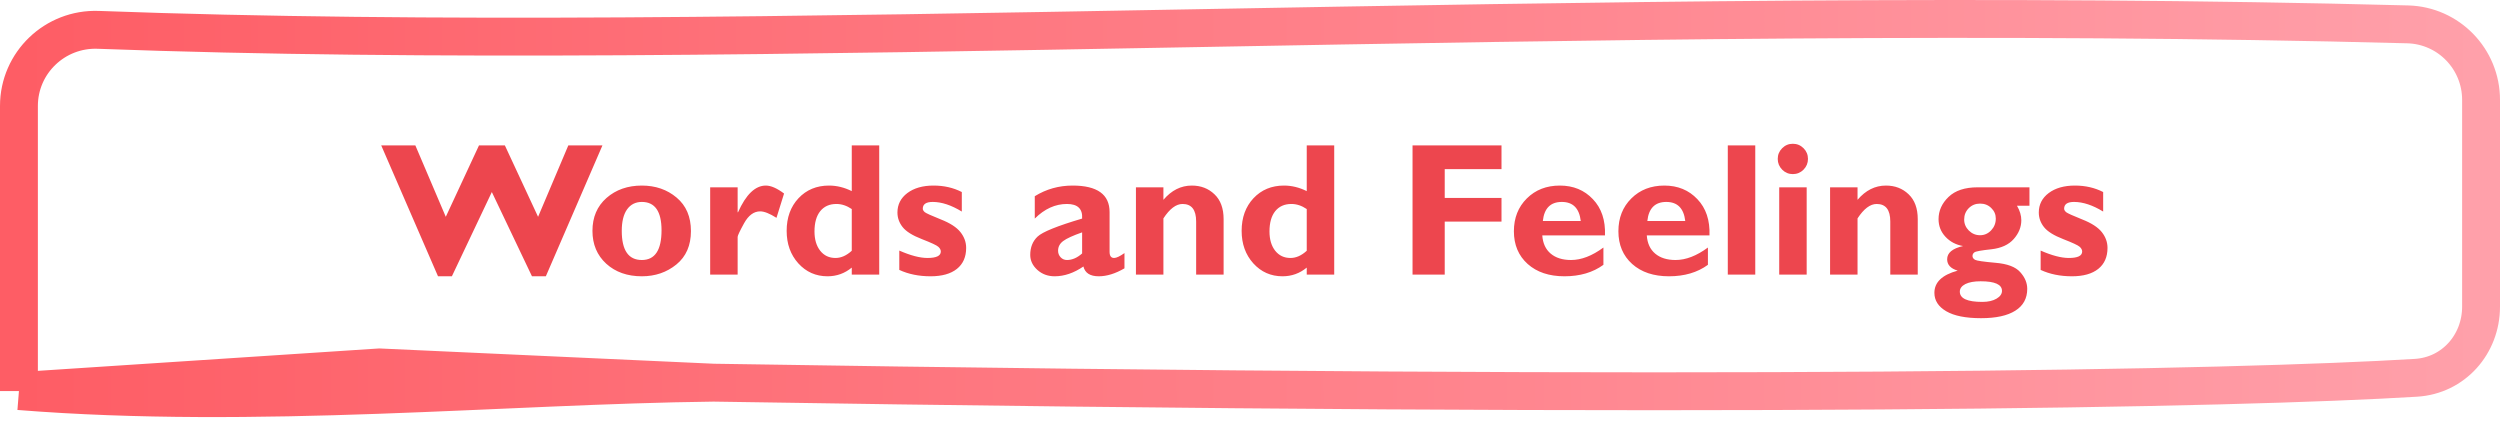 <svg width="264" height="45" viewBox="0 0 264 45" fill="none" xmlns="http://www.w3.org/2000/svg">
<path d="M2 41.298V11.189C2 6.621 5.809 2.983 10.374 3.152C80.347 5.748 167.593 0.289 254.254 2.573C258.572 2.687 262 6.228 262 10.547V32.38C262 36.352 259.097 39.652 255.132 39.895C236.322 41.046 183.282 42.159 75.357 40.41M2 41.298C27.071 43.298 53.279 40.671 75.357 40.41M2 41.298L40.071 38.798L75.357 40.41" stroke="url(#paint0_linear_3472_1700)" stroke-width="4"/>
<path d="M51.938 20.279L47.719 29.176H46.254L40.258 15.357H43.862L47.075 22.896L50.58 15.357H53.315L56.821 22.896L60.014 15.357H63.617L57.641 29.176H56.176L51.938 20.279ZM67.778 19.596C69.223 19.596 70.447 20.019 71.45 20.865C72.459 21.712 72.963 22.89 72.963 24.4C72.963 25.917 72.452 27.092 71.43 27.926C70.408 28.759 69.19 29.176 67.778 29.176C66.248 29.176 64.994 28.733 64.018 27.848C63.048 26.956 62.563 25.8 62.563 24.381C62.563 22.936 63.057 21.777 64.047 20.904C65.043 20.032 66.287 19.596 67.778 19.596ZM67.778 27.457C69.164 27.457 69.858 26.412 69.858 24.322C69.858 22.324 69.164 21.324 67.778 21.324C67.114 21.324 66.593 21.588 66.215 22.115C65.844 22.643 65.658 23.398 65.658 24.381C65.658 26.432 66.365 27.457 67.778 27.457ZM77.895 19.781V22.418H77.934C78.774 20.537 79.754 19.596 80.873 19.596C81.407 19.596 82.048 19.876 82.797 20.436L81.996 23.004C81.28 22.548 80.707 22.32 80.278 22.32C79.607 22.32 79.041 22.737 78.578 23.57C78.123 24.397 77.895 24.879 77.895 25.016V29H74.994V19.781H77.895ZM92.846 15.357V29H89.946V28.258C89.203 28.87 88.35 29.176 87.387 29.176C86.156 29.176 85.128 28.72 84.301 27.809C83.481 26.897 83.071 25.755 83.071 24.381C83.071 22.975 83.487 21.826 84.321 20.934C85.16 20.042 86.235 19.596 87.543 19.596C88.357 19.596 89.158 19.791 89.946 20.182V15.357H92.846ZM89.946 26.48V22.076C89.418 21.718 88.878 21.539 88.325 21.539C87.595 21.539 87.026 21.793 86.615 22.301C86.212 22.809 86.01 23.521 86.01 24.439C86.01 25.286 86.212 25.966 86.615 26.48C87.019 26.988 87.556 27.242 88.227 27.242C88.819 27.242 89.392 26.988 89.946 26.48ZM101.567 20.279V22.34C100.46 21.663 99.434 21.324 98.49 21.324C97.794 21.324 97.446 21.562 97.446 22.037C97.446 22.161 97.517 22.285 97.66 22.408C97.81 22.525 98.373 22.779 99.35 23.17C100.326 23.554 101.017 24 101.42 24.508C101.824 25.016 102.026 25.572 102.026 26.178C102.026 27.135 101.7 27.874 101.049 28.395C100.398 28.915 99.47 29.176 98.266 29.176C97.029 29.176 95.929 28.951 94.965 28.502V26.461C96.15 26.982 97.143 27.242 97.944 27.242C98.881 27.242 99.35 27.014 99.35 26.559C99.35 26.383 99.262 26.217 99.086 26.061C98.917 25.904 98.338 25.634 97.348 25.25C96.358 24.866 95.681 24.443 95.317 23.98C94.952 23.518 94.77 23.004 94.77 22.438C94.77 21.598 95.118 20.914 95.815 20.387C96.518 19.859 97.442 19.596 98.588 19.596C99.688 19.596 100.681 19.824 101.567 20.279ZM118.744 26.725V28.336C117.781 28.896 116.876 29.176 116.03 29.176C115.118 29.176 114.578 28.831 114.408 28.141C113.399 28.831 112.387 29.176 111.371 29.176C110.655 29.176 110.046 28.951 109.545 28.502C109.044 28.046 108.793 27.519 108.793 26.92C108.793 26.119 109.05 25.475 109.565 24.986C110.086 24.491 111.655 23.857 114.272 23.082C114.337 22.053 113.803 21.539 112.67 21.539C111.44 21.539 110.307 22.053 109.272 23.082V20.719C110.483 19.97 111.814 19.596 113.266 19.596C115.87 19.596 117.172 20.53 117.172 22.398V26.598C117.172 27.027 117.332 27.242 117.651 27.242C117.892 27.242 118.256 27.07 118.744 26.725ZM114.272 26.764V24.537C113.302 24.876 112.634 25.182 112.27 25.455C111.912 25.722 111.733 26.064 111.733 26.48C111.733 26.747 111.824 26.979 112.006 27.174C112.188 27.363 112.41 27.457 112.67 27.457C113.217 27.457 113.751 27.226 114.272 26.764ZM122.856 19.781V21.1C123.709 20.097 124.708 19.596 125.854 19.596C126.811 19.596 127.608 19.902 128.246 20.514C128.891 21.126 129.213 22.001 129.213 23.141V29H126.313V23.385C126.313 22.154 125.834 21.539 124.877 21.539C124.194 21.539 123.52 22.047 122.856 23.062V29H119.955V19.781H122.856ZM140.893 15.357V29H137.992V28.258C137.25 28.87 136.397 29.176 135.434 29.176C134.203 29.176 133.175 28.72 132.348 27.809C131.528 26.897 131.117 25.755 131.117 24.381C131.117 22.975 131.534 21.826 132.367 20.934C133.207 20.042 134.281 19.596 135.59 19.596C136.404 19.596 137.205 19.791 137.992 20.182V15.357H140.893ZM137.992 26.48V22.076C137.465 21.718 136.925 21.539 136.371 21.539C135.642 21.539 135.073 21.793 134.662 22.301C134.259 22.809 134.057 23.521 134.057 24.439C134.057 25.286 134.259 25.966 134.662 26.48C135.066 26.988 135.603 27.242 136.274 27.242C136.866 27.242 137.439 26.988 137.992 26.48ZM158.559 15.357V17.857H152.563V20.904H158.559V23.404H152.563V29H149.164V15.357H158.559ZM169.321 26.139V27.965C168.214 28.772 166.843 29.176 165.209 29.176C163.588 29.176 162.293 28.743 161.323 27.877C160.352 27.005 159.867 25.852 159.867 24.42C159.867 23.014 160.323 21.858 161.235 20.953C162.146 20.048 163.308 19.596 164.721 19.596C166.14 19.596 167.302 20.074 168.207 21.031C169.119 21.982 169.545 23.258 169.487 24.859H162.865C162.924 25.693 163.22 26.334 163.754 26.783C164.288 27.232 165.004 27.457 165.903 27.457C166.99 27.457 168.129 27.018 169.321 26.139ZM162.924 23.336H166.928C166.772 21.995 166.104 21.324 164.926 21.324C163.735 21.324 163.067 21.995 162.924 23.336ZM180.356 26.139V27.965C179.249 28.772 177.878 29.176 176.244 29.176C174.623 29.176 173.328 28.743 172.358 27.877C171.388 27.005 170.903 25.852 170.903 24.42C170.903 23.014 171.358 21.858 172.27 20.953C173.181 20.048 174.343 19.596 175.756 19.596C177.175 19.596 178.337 20.074 179.242 21.031C180.154 21.982 180.58 23.258 180.522 24.859H173.901C173.959 25.693 174.255 26.334 174.789 26.783C175.323 27.232 176.039 27.457 176.938 27.457C178.025 27.457 179.164 27.018 180.356 26.139ZM173.959 23.336H177.963C177.807 21.995 177.14 21.324 175.961 21.324C174.77 21.324 174.102 21.995 173.959 23.336ZM185.356 15.357V29H182.455V15.357H185.356ZM187.729 16.783C187.729 16.34 187.885 15.963 188.198 15.65C188.51 15.338 188.884 15.182 189.321 15.182C189.763 15.182 190.141 15.338 190.453 15.65C190.766 15.963 190.922 16.34 190.922 16.783C190.922 17.219 190.766 17.597 190.453 17.916C190.141 18.229 189.763 18.385 189.321 18.385C188.884 18.385 188.51 18.229 188.198 17.916C187.885 17.597 187.729 17.219 187.729 16.783ZM190.785 19.781V29H187.885V19.781H190.785ZM196.156 19.781V21.1C197.009 20.097 198.009 19.596 199.155 19.596C200.112 19.596 200.909 19.902 201.547 20.514C202.192 21.126 202.514 22.001 202.514 23.141V29H199.614V23.385C199.614 22.154 199.135 21.539 198.178 21.539C197.494 21.539 196.821 22.047 196.156 23.062V29H193.256V19.781H196.156ZM214.311 19.781V21.725H212.992C213.298 22.245 213.451 22.756 213.451 23.258C213.451 23.974 213.184 24.635 212.651 25.24C212.117 25.846 211.326 26.207 210.278 26.324C209.236 26.435 208.643 26.542 208.5 26.646C208.364 26.744 208.295 26.874 208.295 27.037C208.295 27.2 208.386 27.333 208.569 27.438C208.751 27.535 209.467 27.639 210.717 27.75C211.974 27.854 212.846 28.183 213.334 28.736C213.829 29.283 214.076 29.872 214.076 30.504C214.076 31.513 213.656 32.281 212.817 32.809C211.983 33.336 210.776 33.6 209.194 33.6C207.579 33.6 206.355 33.355 205.522 32.867C204.688 32.379 204.272 31.731 204.272 30.924C204.272 29.804 205.092 29.023 206.733 28.58C205.99 28.359 205.619 27.958 205.619 27.379C205.619 26.702 206.179 26.236 207.299 25.982C206.55 25.852 205.932 25.527 205.444 25.006C204.955 24.485 204.711 23.863 204.711 23.141C204.711 22.255 205.063 21.474 205.766 20.797C206.469 20.12 207.491 19.781 208.832 19.781H214.311ZM209.096 21.5C208.621 21.5 208.22 21.663 207.895 21.988C207.576 22.314 207.416 22.711 207.416 23.18C207.416 23.629 207.582 24.02 207.914 24.352C208.246 24.677 208.64 24.84 209.096 24.84C209.552 24.84 209.942 24.667 210.268 24.322C210.593 23.977 210.756 23.564 210.756 23.082C210.756 22.646 210.597 22.275 210.278 21.969C209.965 21.656 209.571 21.5 209.096 21.5ZM209.33 31.881C209.949 31.881 210.45 31.767 210.834 31.539C211.218 31.311 211.41 31.038 211.41 30.719C211.41 30.042 210.658 29.703 209.155 29.703C208.471 29.703 207.934 29.801 207.543 29.996C207.153 30.198 206.957 30.465 206.957 30.797C206.957 31.52 207.748 31.881 209.33 31.881ZM222.094 20.279V22.34C220.987 21.663 219.962 21.324 219.018 21.324C218.321 21.324 217.973 21.562 217.973 22.037C217.973 22.161 218.045 22.285 218.188 22.408C218.337 22.525 218.901 22.779 219.877 23.17C220.854 23.554 221.544 24 221.948 24.508C222.351 25.016 222.553 25.572 222.553 26.178C222.553 27.135 222.227 27.874 221.576 28.395C220.925 28.915 219.998 29.176 218.793 29.176C217.556 29.176 216.456 28.951 215.492 28.502V26.461C216.677 26.982 217.67 27.242 218.471 27.242C219.408 27.242 219.877 27.014 219.877 26.559C219.877 26.383 219.789 26.217 219.614 26.061C219.444 25.904 218.865 25.634 217.875 25.25C216.886 24.866 216.209 24.443 215.844 23.98C215.479 23.518 215.297 23.004 215.297 22.438C215.297 21.598 215.645 20.914 216.342 20.387C217.045 19.859 217.97 19.596 219.115 19.596C220.216 19.596 221.209 19.824 222.094 20.279Z" fill="#ED464E"/>
<defs>
<linearGradient id="paint0_linear_3472_1700" x1="2" y1="22.022" x2="262" y2="22.022" gradientUnits="userSpaceOnUse">
<stop stop-color="#FE5D65"/>
<stop offset="1" stop-color="#FFA0AA"/>
</linearGradient>
</defs>
</svg>
